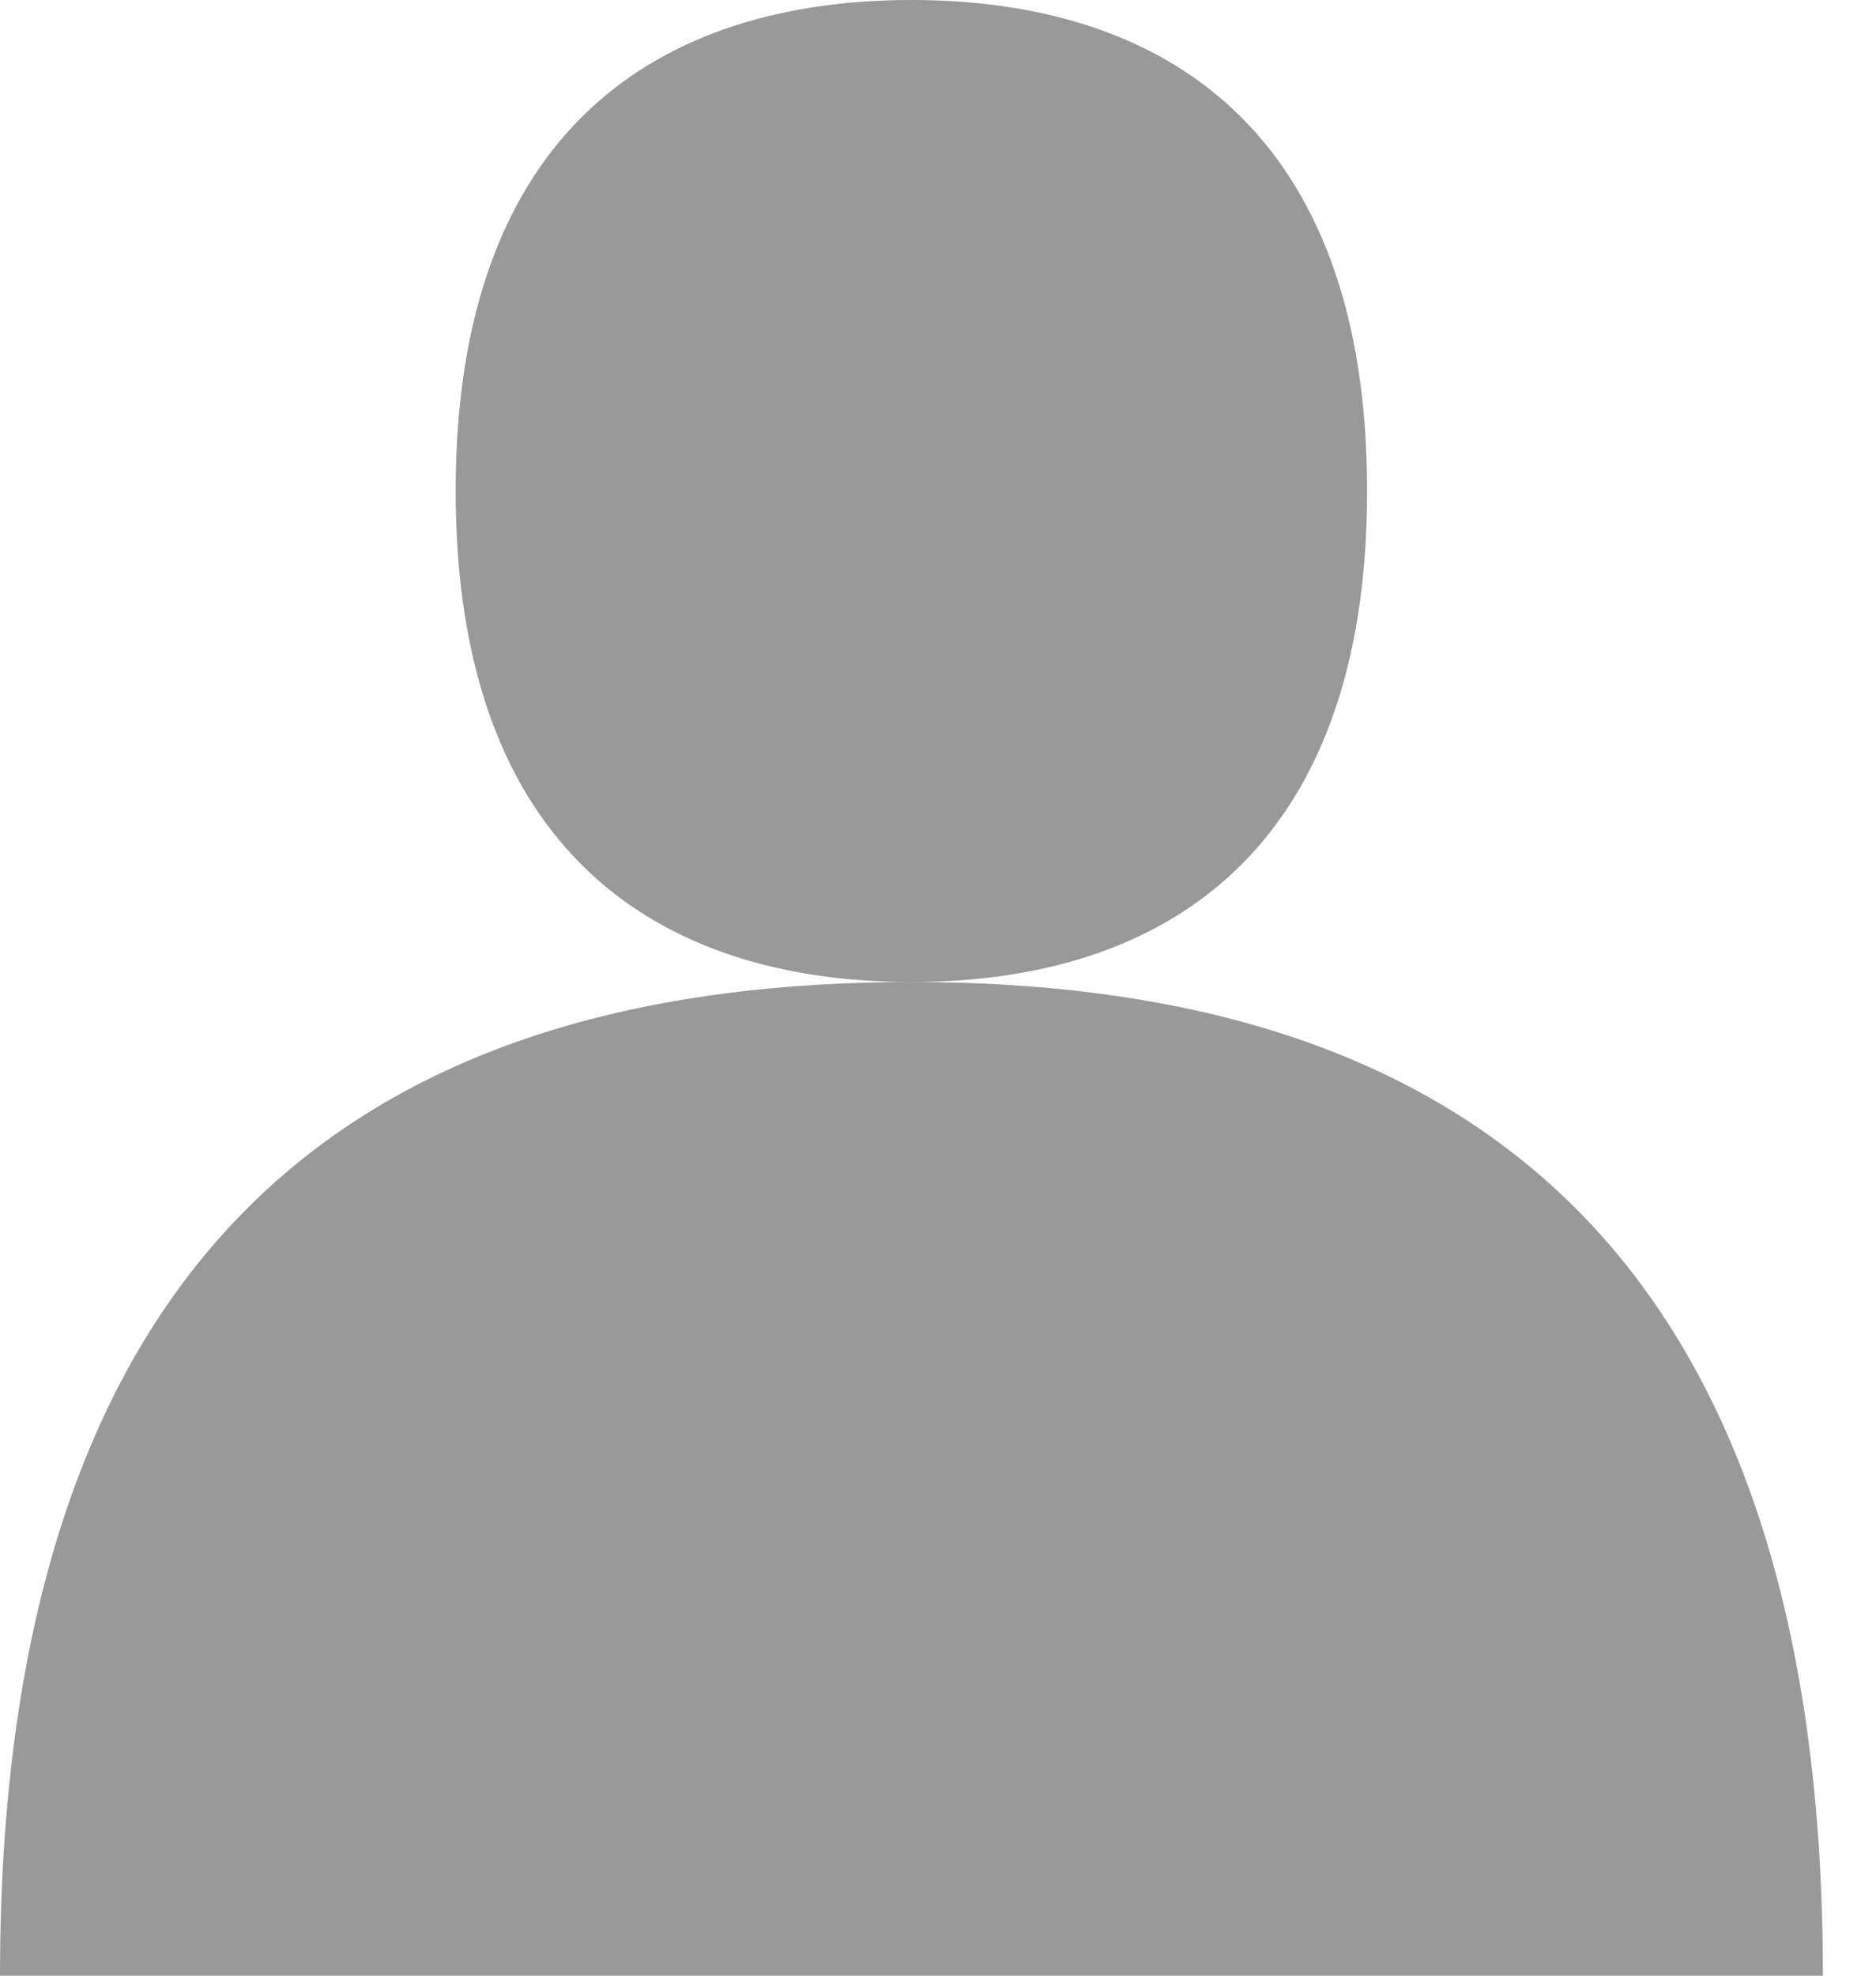<svg width="19" height="20" viewBox="0 0 19 20" fill="none" xmlns="http://www.w3.org/2000/svg">
<path fill-rule="evenodd" clip-rule="evenodd" d="M9.231 9.941C11.78 9.941 13.846 8.631 13.846 4.97C13.846 1.31 11.78 0 9.231 0C6.682 0 4.615 1.31 4.615 4.97C4.615 8.631 6.682 9.941 9.231 9.941ZM0 20C0 12.187 4.133 9.941 9.231 9.941C14.329 9.941 18.462 12.187 18.462 20H0Z" fill="#999999"/>
</svg>
